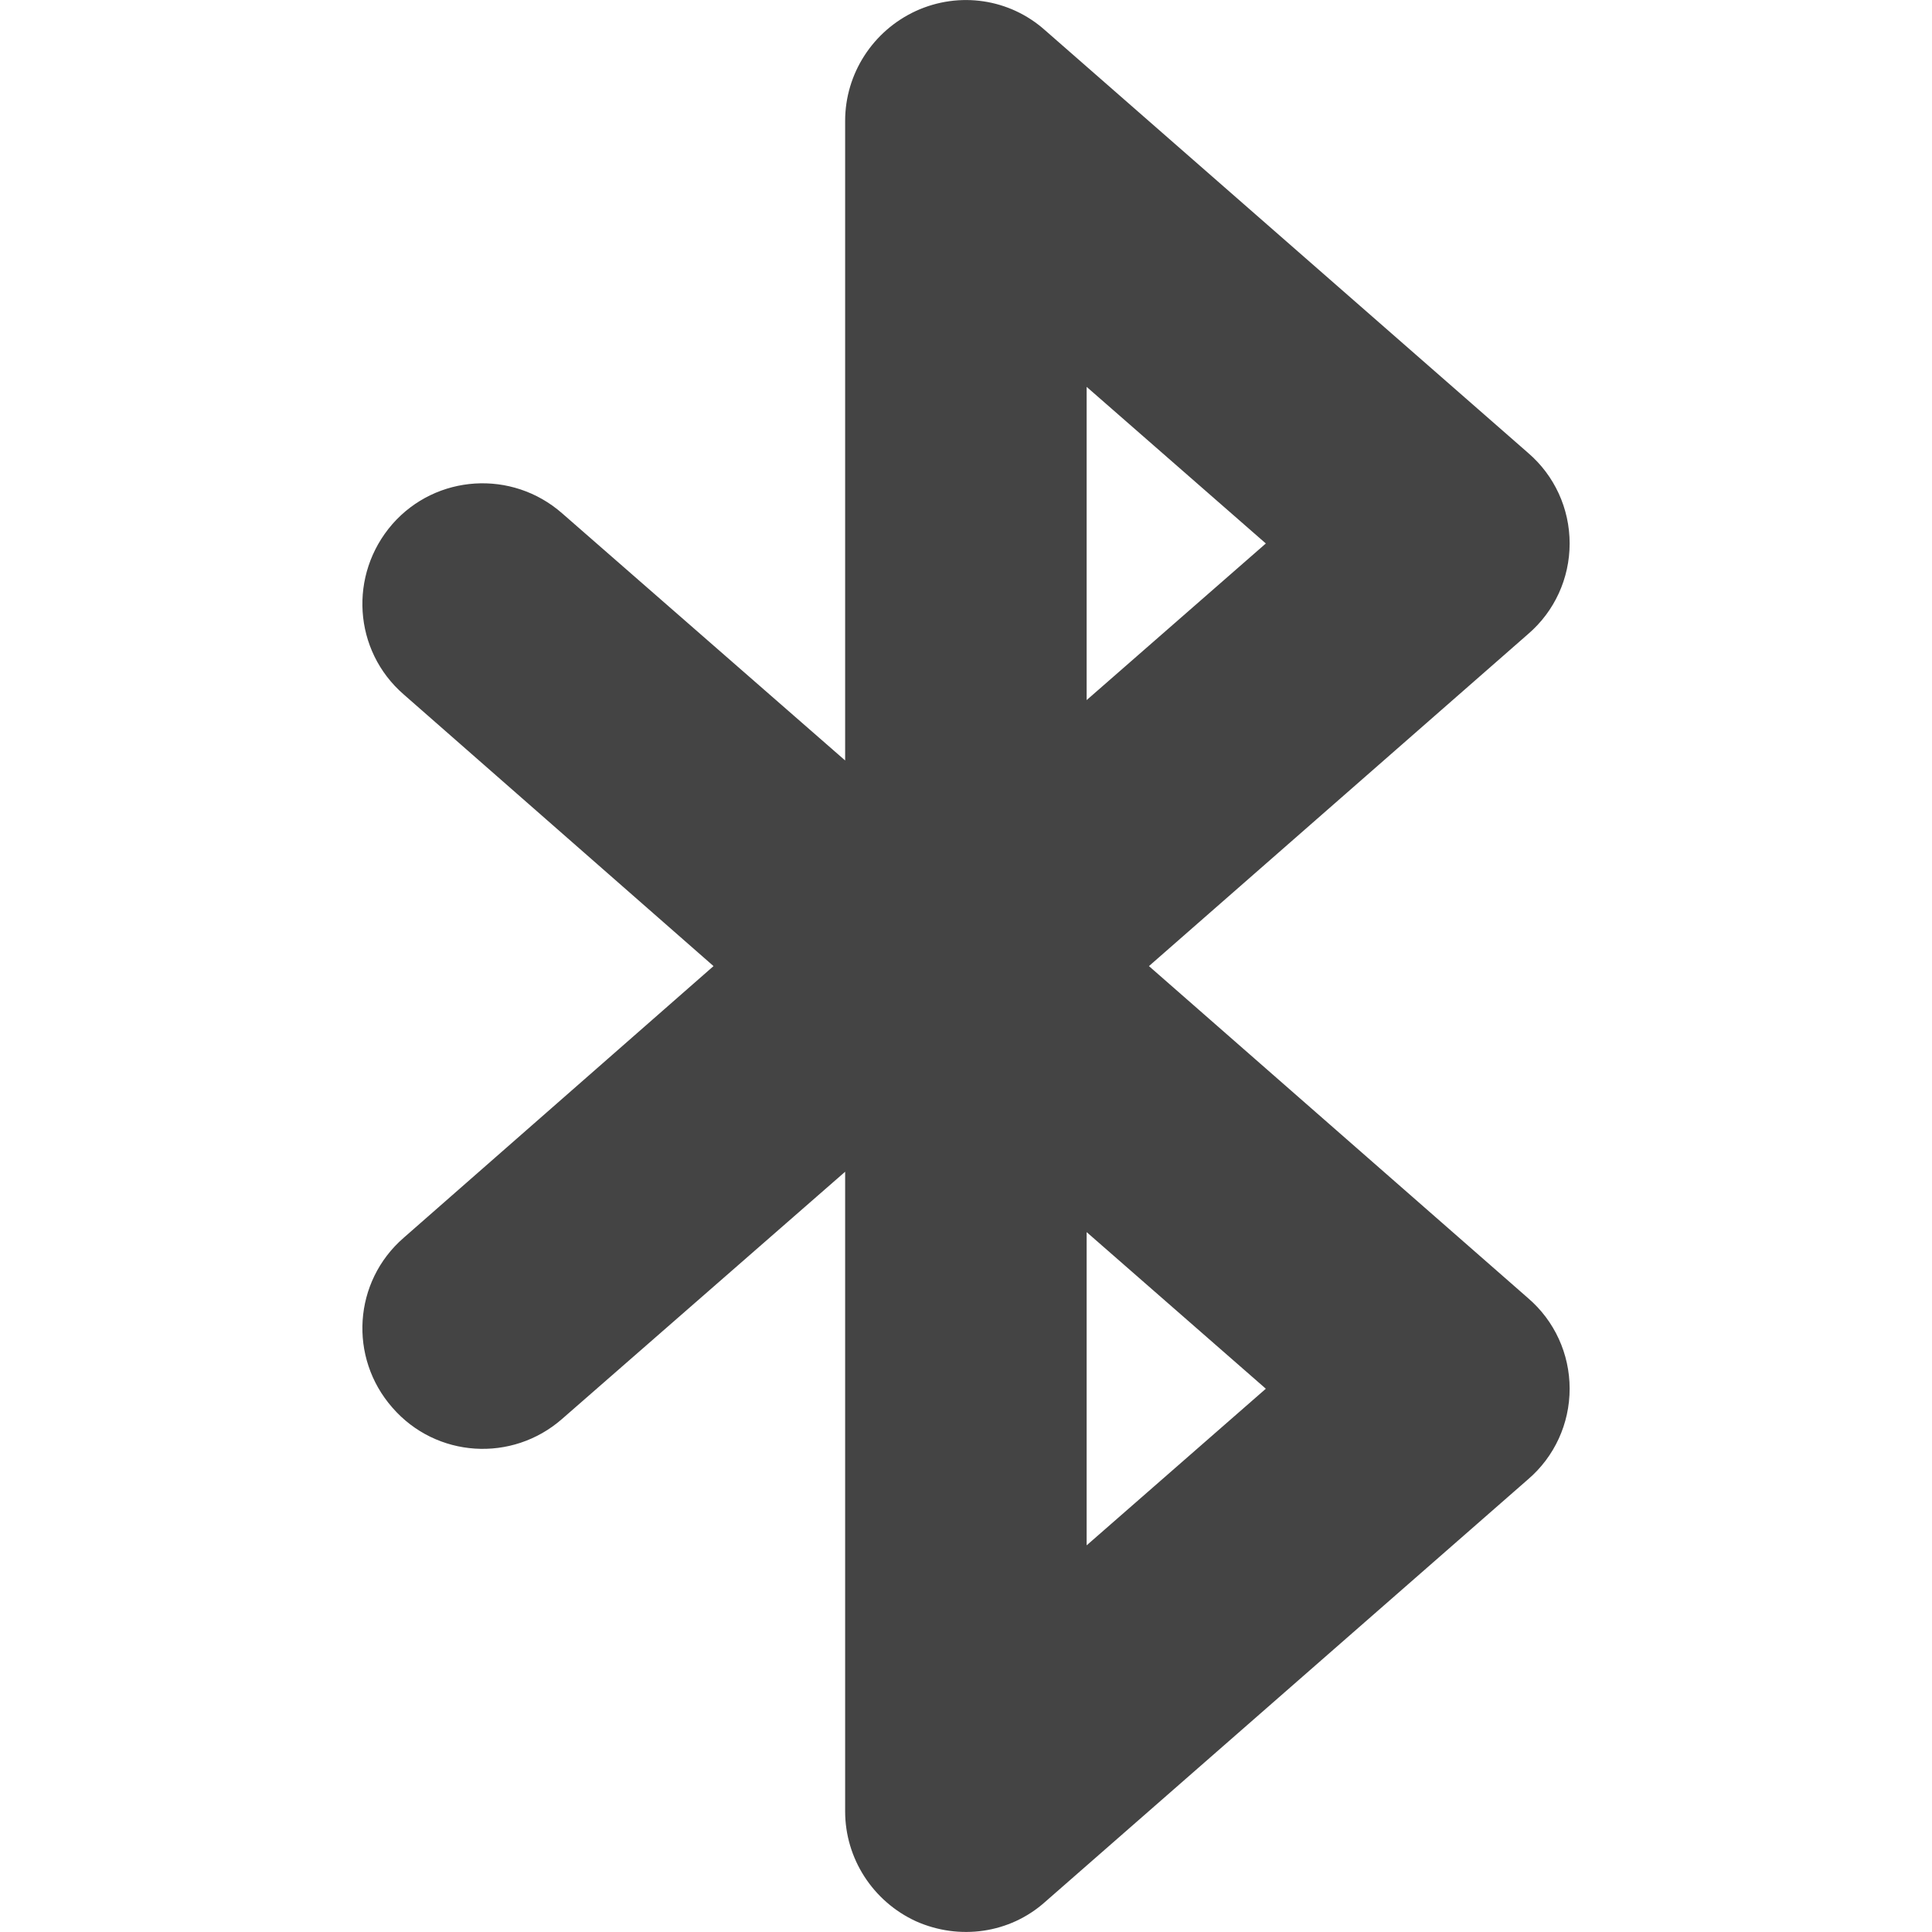 <?xml version="1.0" encoding="UTF-8" standalone="no"?>
<svg
   width="16"
   height="16"
   version="1.1"
   id="svg4"
   sodipodi:docname="bluetooth-symbolic.svg"
   inkscape:version="1.2.1 (9c6d41e410, 2022-07-14)"
   xmlns:inkscape="http://www.inkscape.org/namespaces/inkscape"
   xmlns:sodipodi="http://sodipodi.sourceforge.net/DTD/sodipodi-0.dtd"
   xmlns="http://www.w3.org/2000/svg"
   xmlns:svg="http://www.w3.org/2000/svg">
  <defs
     id="defs8" />
  <sodipodi:namedview
     id="namedview6"
     pagecolor="#ffffff"
     bordercolor="#000000"
     borderopacity="0.25"
     inkscape:showpageshadow="2"
     inkscape:pageopacity="0.0"
     inkscape:pagecheckerboard="0"
     inkscape:deskcolor="#d1d1d1"
     showgrid="false"
     inkscape:zoom="22.693708"
     inkscape:cx="2.2473189"
     inkscape:cy="7.9537464"
     inkscape:current-layer="svg4" />
  <g
     id="g297"
     transform="translate(-8.9568117e-4,8.6031448e-4)"
     style="fill:#444444;fill-opacity:1">
    <path
       d="M 7.586,0.09 C 7.23,0.254 7,0.609 7,1 V 6.297 L 4.656,4.25 C 4.242,3.887 3.613,3.926 3.25,4.34 2.887,4.758 2.926,5.387 3.344,5.75 L 5.91,8 3.344,10.25 C 2.926,10.613 2.887,11.242 3.25,11.656 3.613,12.074 4.242,12.113 4.656,11.75 L 7,9.703 V 15 c 0,0.391 0.23,0.746 0.586,0.91 C 7.945,16.07 8.363,16.012 8.656,15.75 l 4,-3.5 C 12.875,12.062 13,11.789 13,11.5 13,11.211 12.875,10.938 12.656,10.75 L 9.516,8 12.656,5.25 C 12.875,5.062 13,4.789 13,4.5 13,4.211 12.875,3.938 12.656,3.75 l -4,-3.5 C 8.363,-0.012 7.945,-0.074 7.586,0.09 Z M 9,3.203 10.484,4.5 9,5.797 Z m 0,7 L 10.484,11.5 9,12.797 Z m 0,0"
       id="path2-3"
       style="fill:#444444;fill-opacity:1" />
  </g>
</svg>

